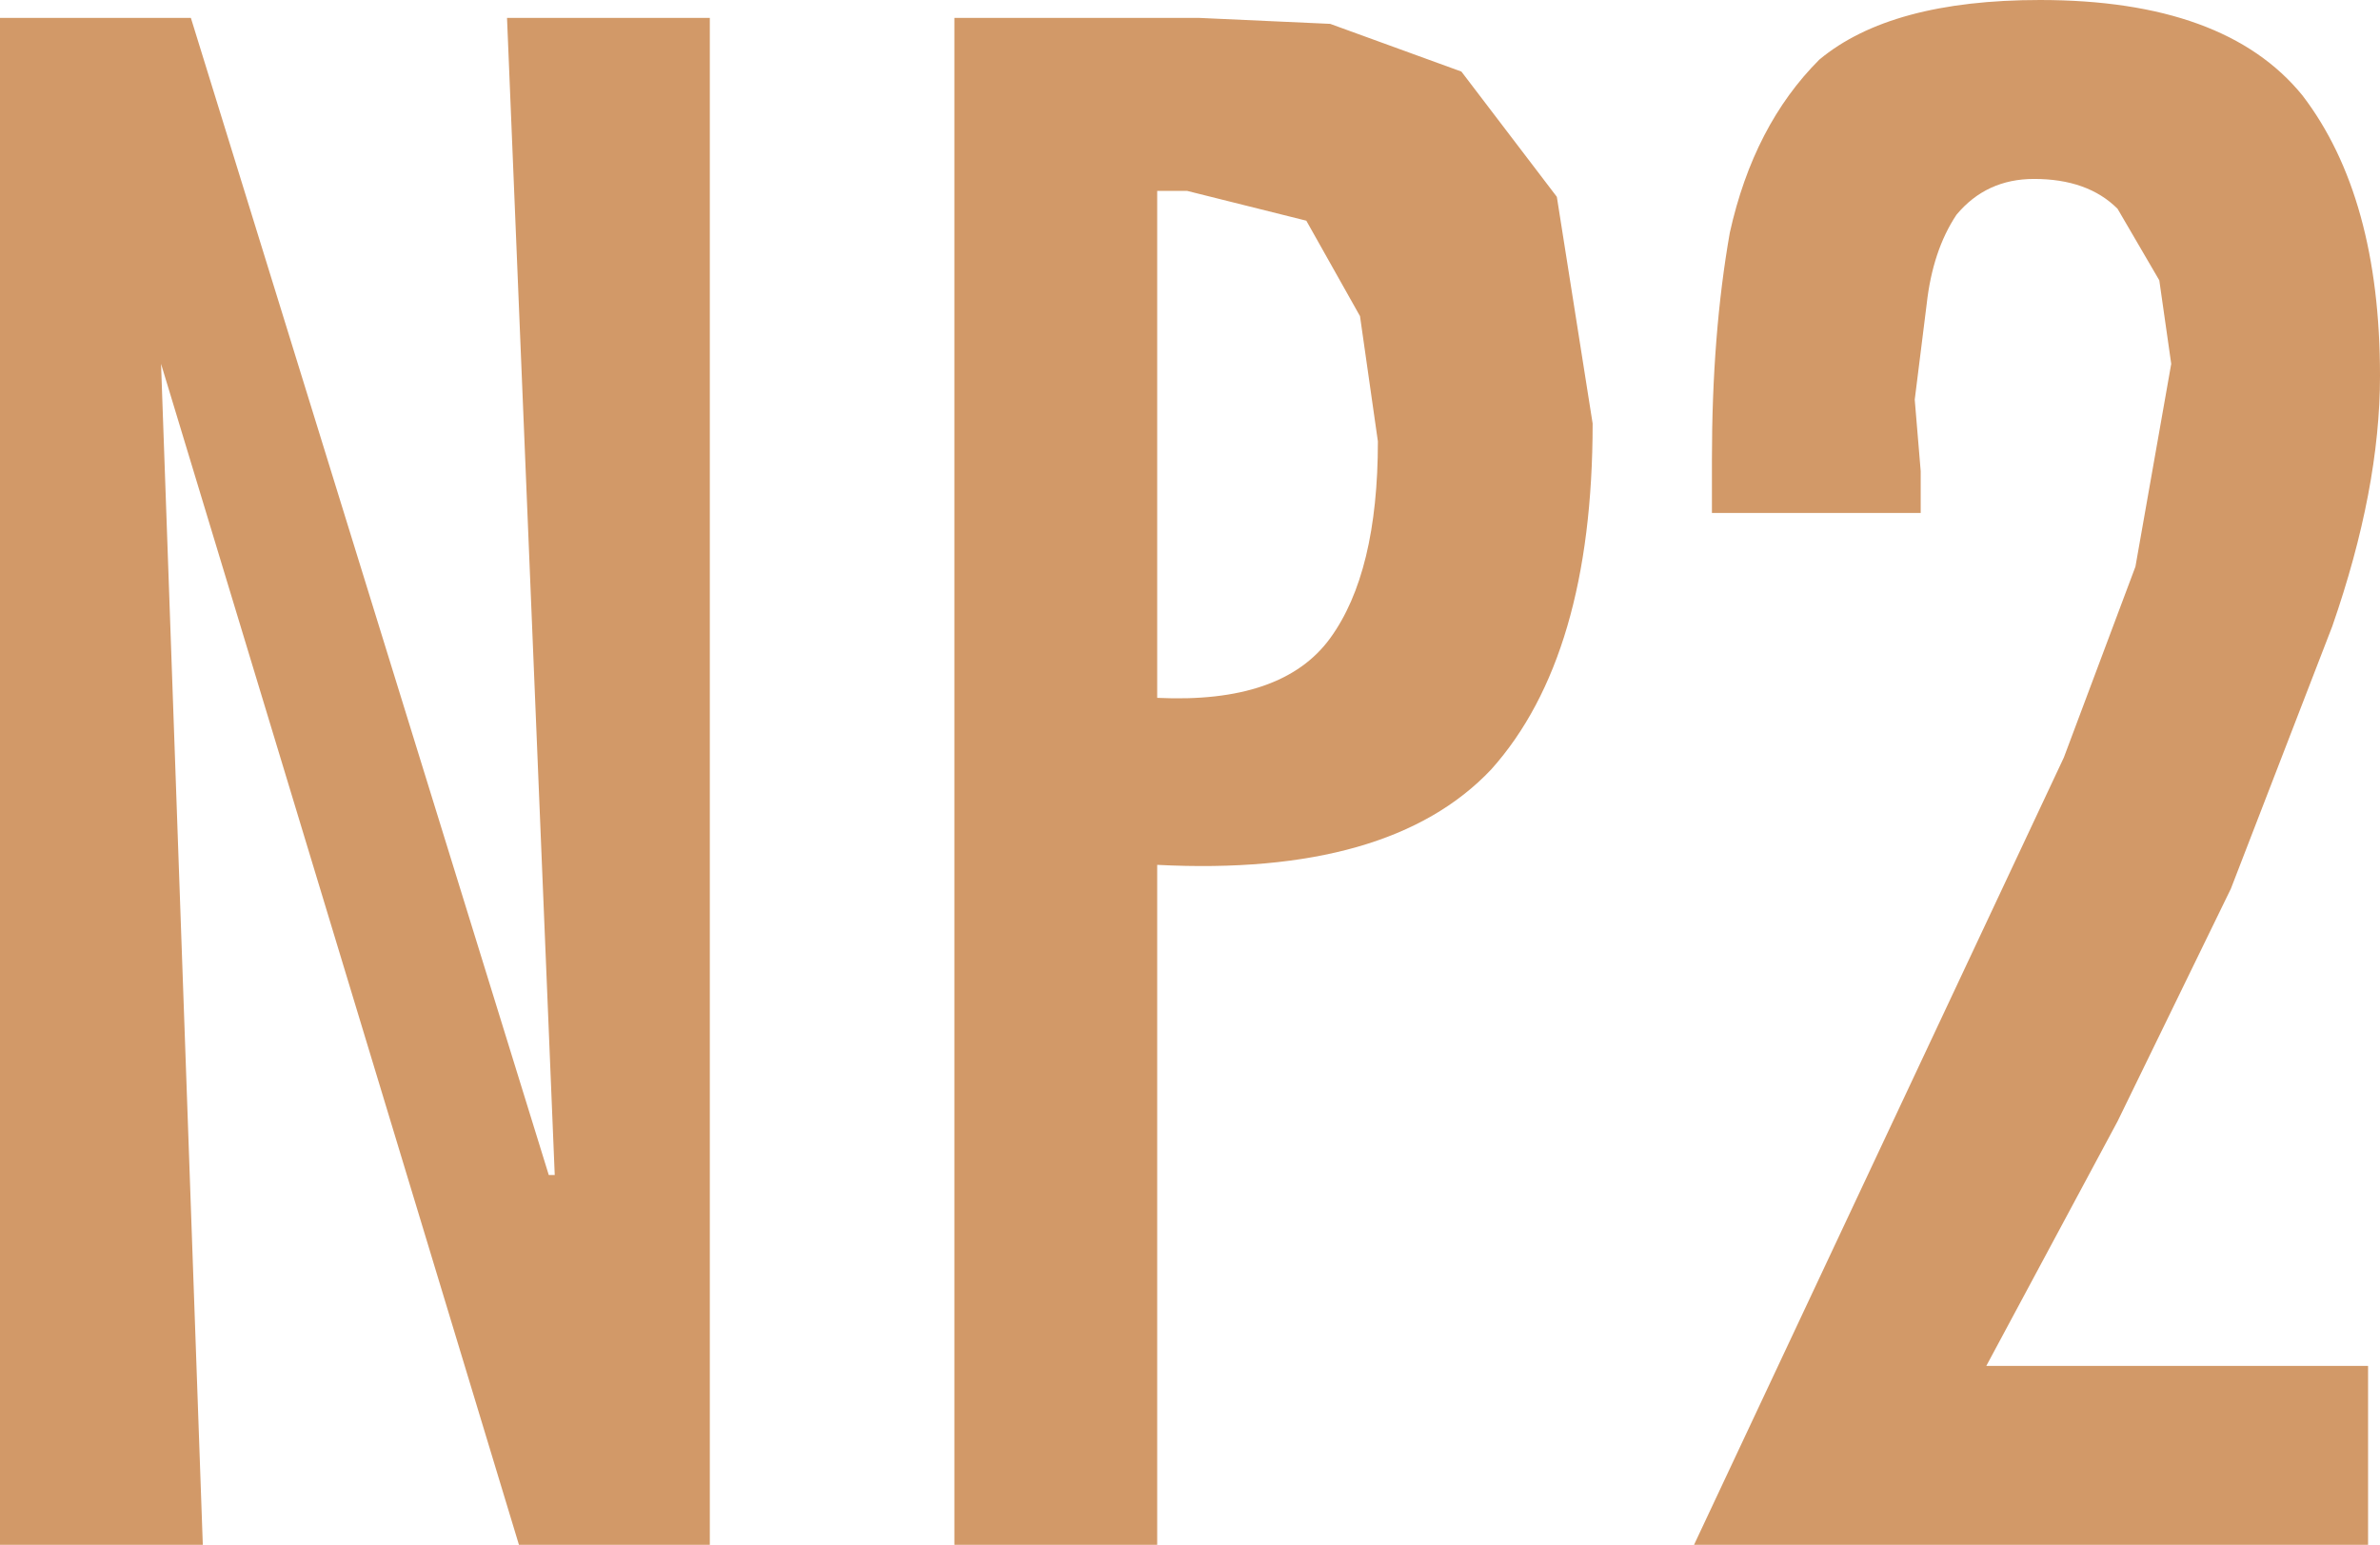 <?xml version="1.0" encoding="UTF-8" standalone="no"?>
<svg xmlns:ffdec="https://www.free-decompiler.com/flash" xmlns:xlink="http://www.w3.org/1999/xlink" ffdec:objectType="shape" height="12.95px" width="19.95px" xmlns="http://www.w3.org/2000/svg">
  <g transform="matrix(1.0, 0.0, 0.0, 1.0, 0.0, 0.0)">
    <path d="M1.6 0.15 L4.6 9.85 4.65 9.85 4.25 0.15 5.95 0.15 5.95 12.95 4.35 12.95 1.35 3.05 1.7 12.95 0.0 12.95 0.0 0.15 1.6 0.15 M13.05 1.65 L13.35 3.55 Q13.35 5.5 12.5 6.45 11.65 7.35 9.7 7.25 L9.7 12.95 8.0 12.95 8.0 0.15 10.05 0.15 11.15 0.2 12.25 0.6 13.05 1.65 M11.15 5.35 Q11.55 4.8 11.55 3.7 L11.4 2.65 10.95 1.85 9.95 1.6 9.7 1.6 9.7 5.85 Q10.75 5.9 11.15 5.35 M18.2 3.05 L18.1 2.35 17.75 1.75 Q17.5 1.5 17.05 1.5 16.65 1.5 16.4 1.8 16.2 2.1 16.15 2.55 L16.05 3.35 16.1 3.95 16.1 4.3 14.35 4.3 14.35 3.85 Q14.35 2.8 14.5 1.95 14.7 1.05 15.25 0.5 15.85 0.0 17.1 0.0 18.65 0.0 19.3 0.8 19.95 1.65 19.95 3.15 19.95 4.1 19.55 5.25 L18.7 7.45 17.75 9.4 16.65 11.45 19.85 11.45 19.85 12.95 14.2 12.95 17.3 6.35 17.9 4.75 18.2 3.05" fill="#d29968" fill-rule="evenodd" stroke="none"/>
  </g>
</svg>
